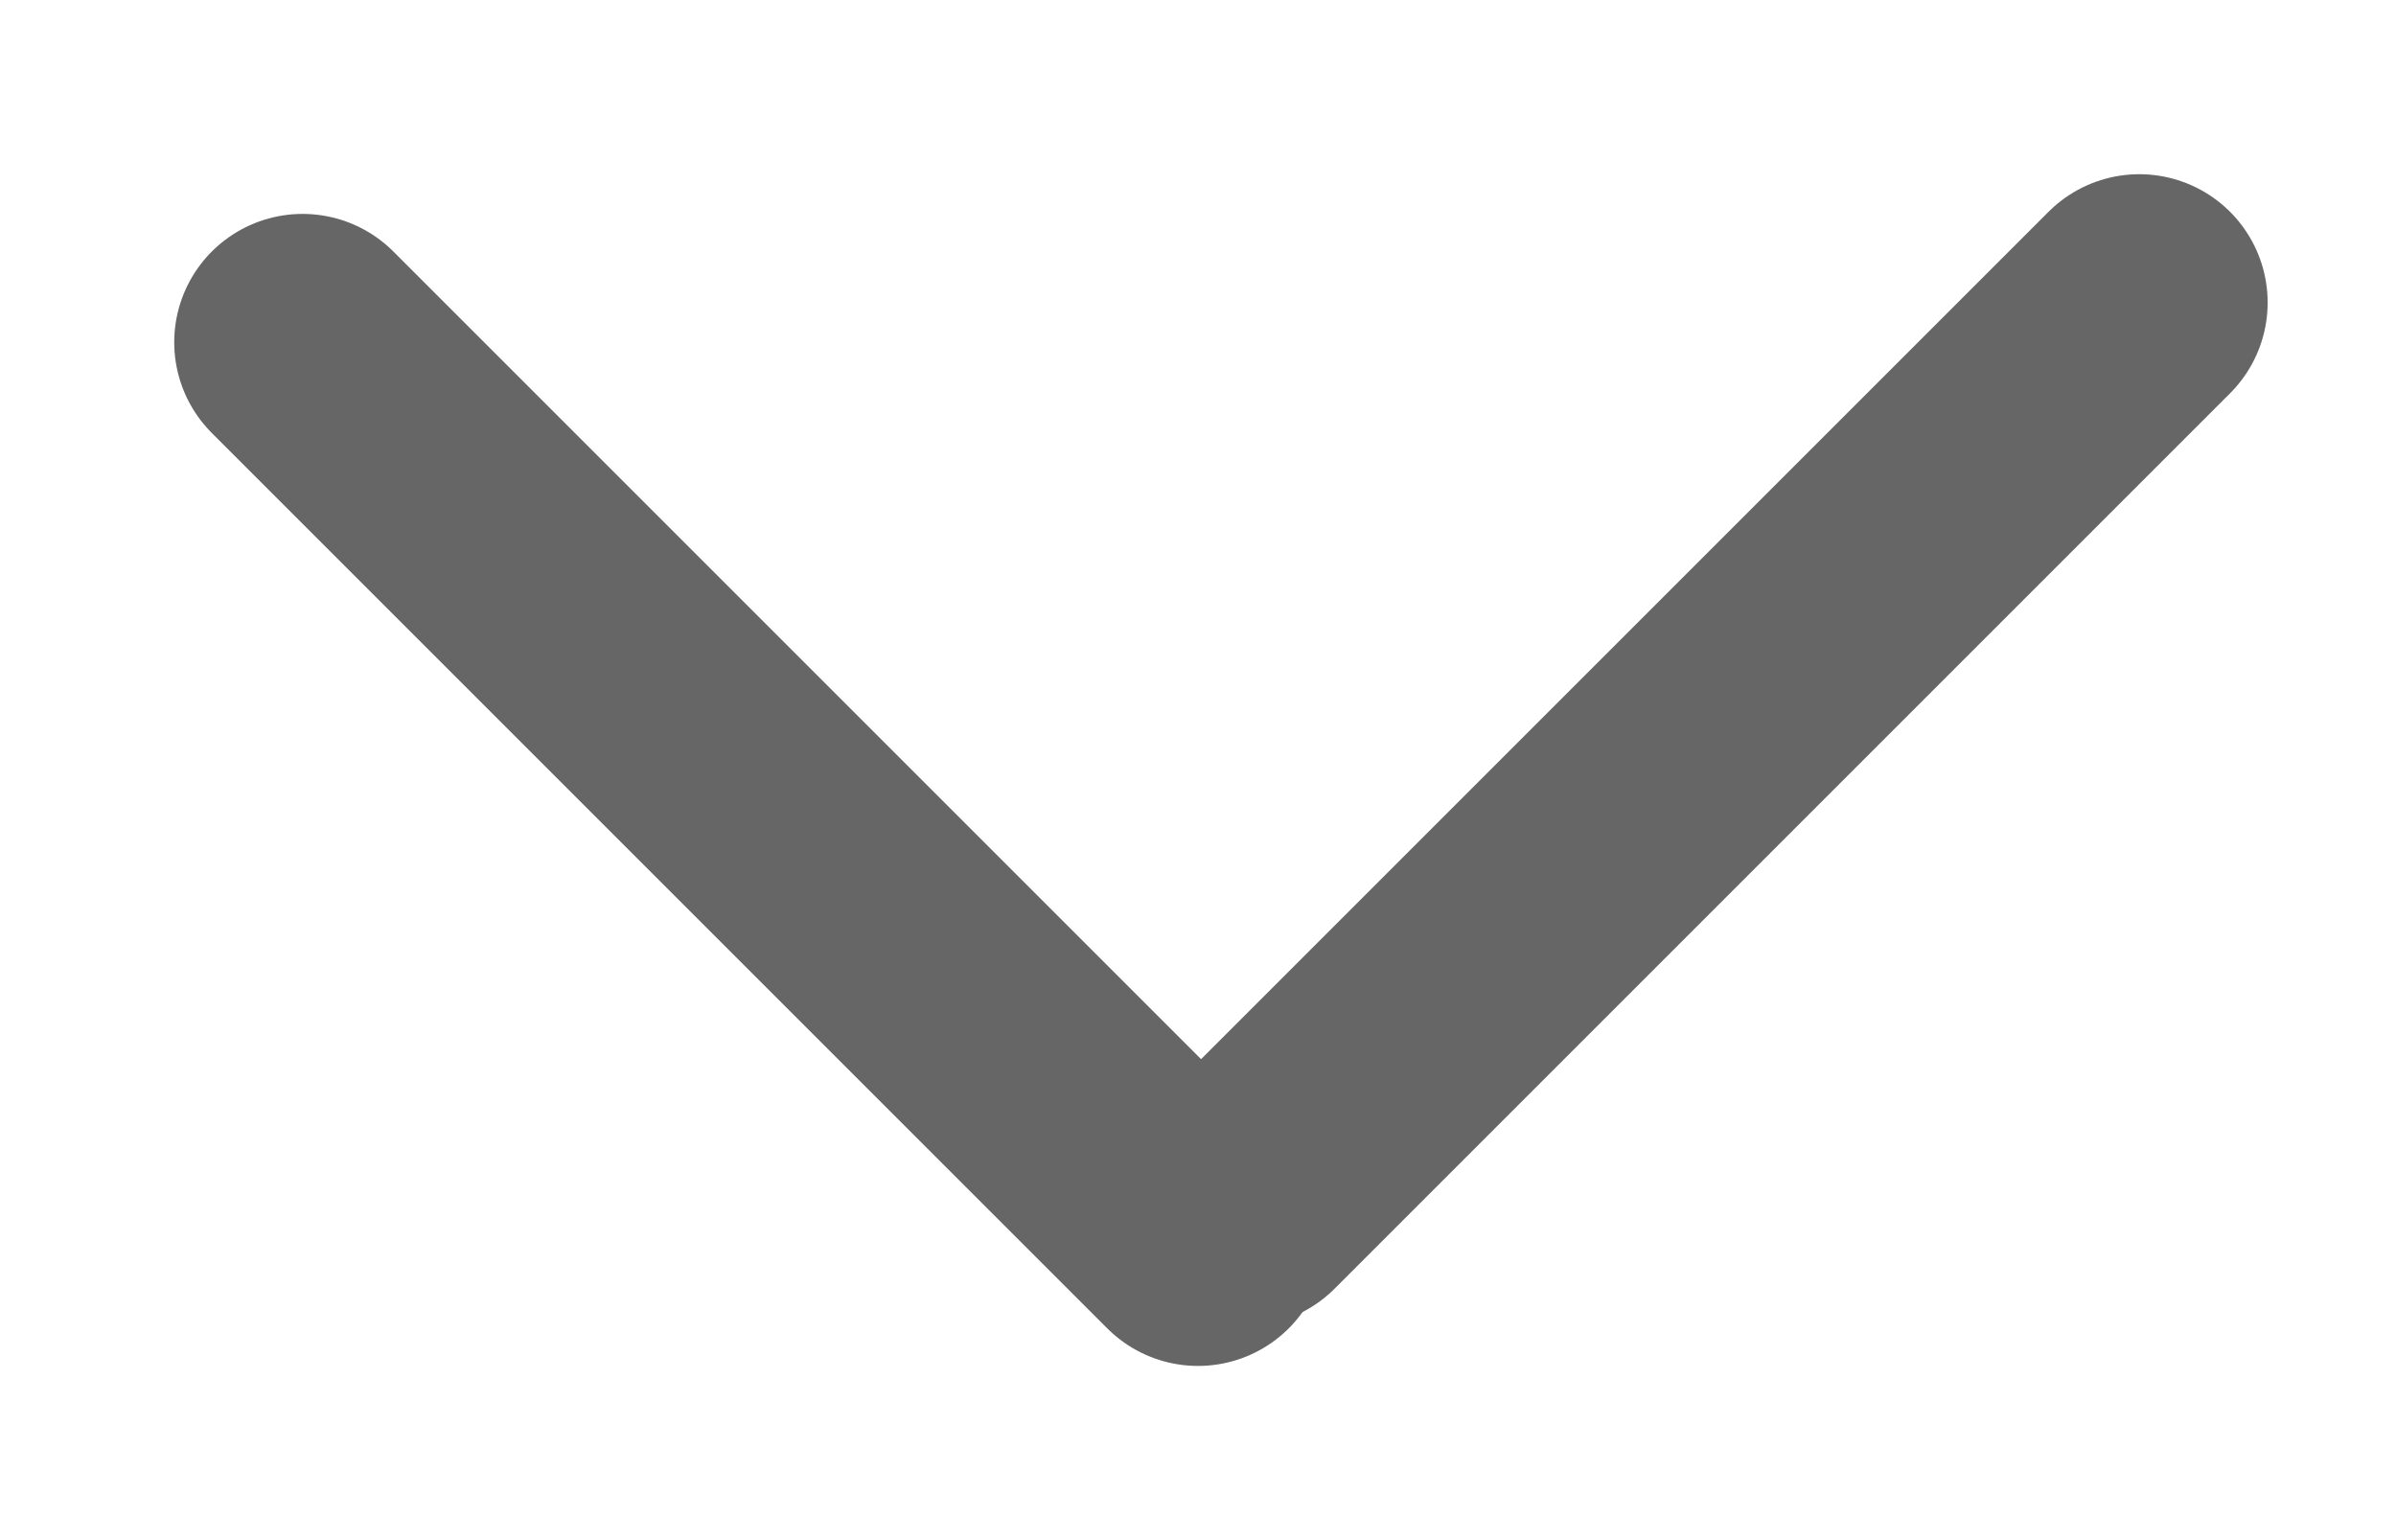<svg width="28" height="18" viewBox="0 0 28 18" fill="none" xmlns="http://www.w3.org/2000/svg">
<line x1="25" y1="3.536" x2="14.536" y2="14" stroke="#666666" stroke-width="3" stroke-linecap="round"/>
<line x1="3.536" y1="4" x2="14" y2="14.464" stroke="#666666" stroke-width="3" stroke-linecap="round"/>
</svg>
